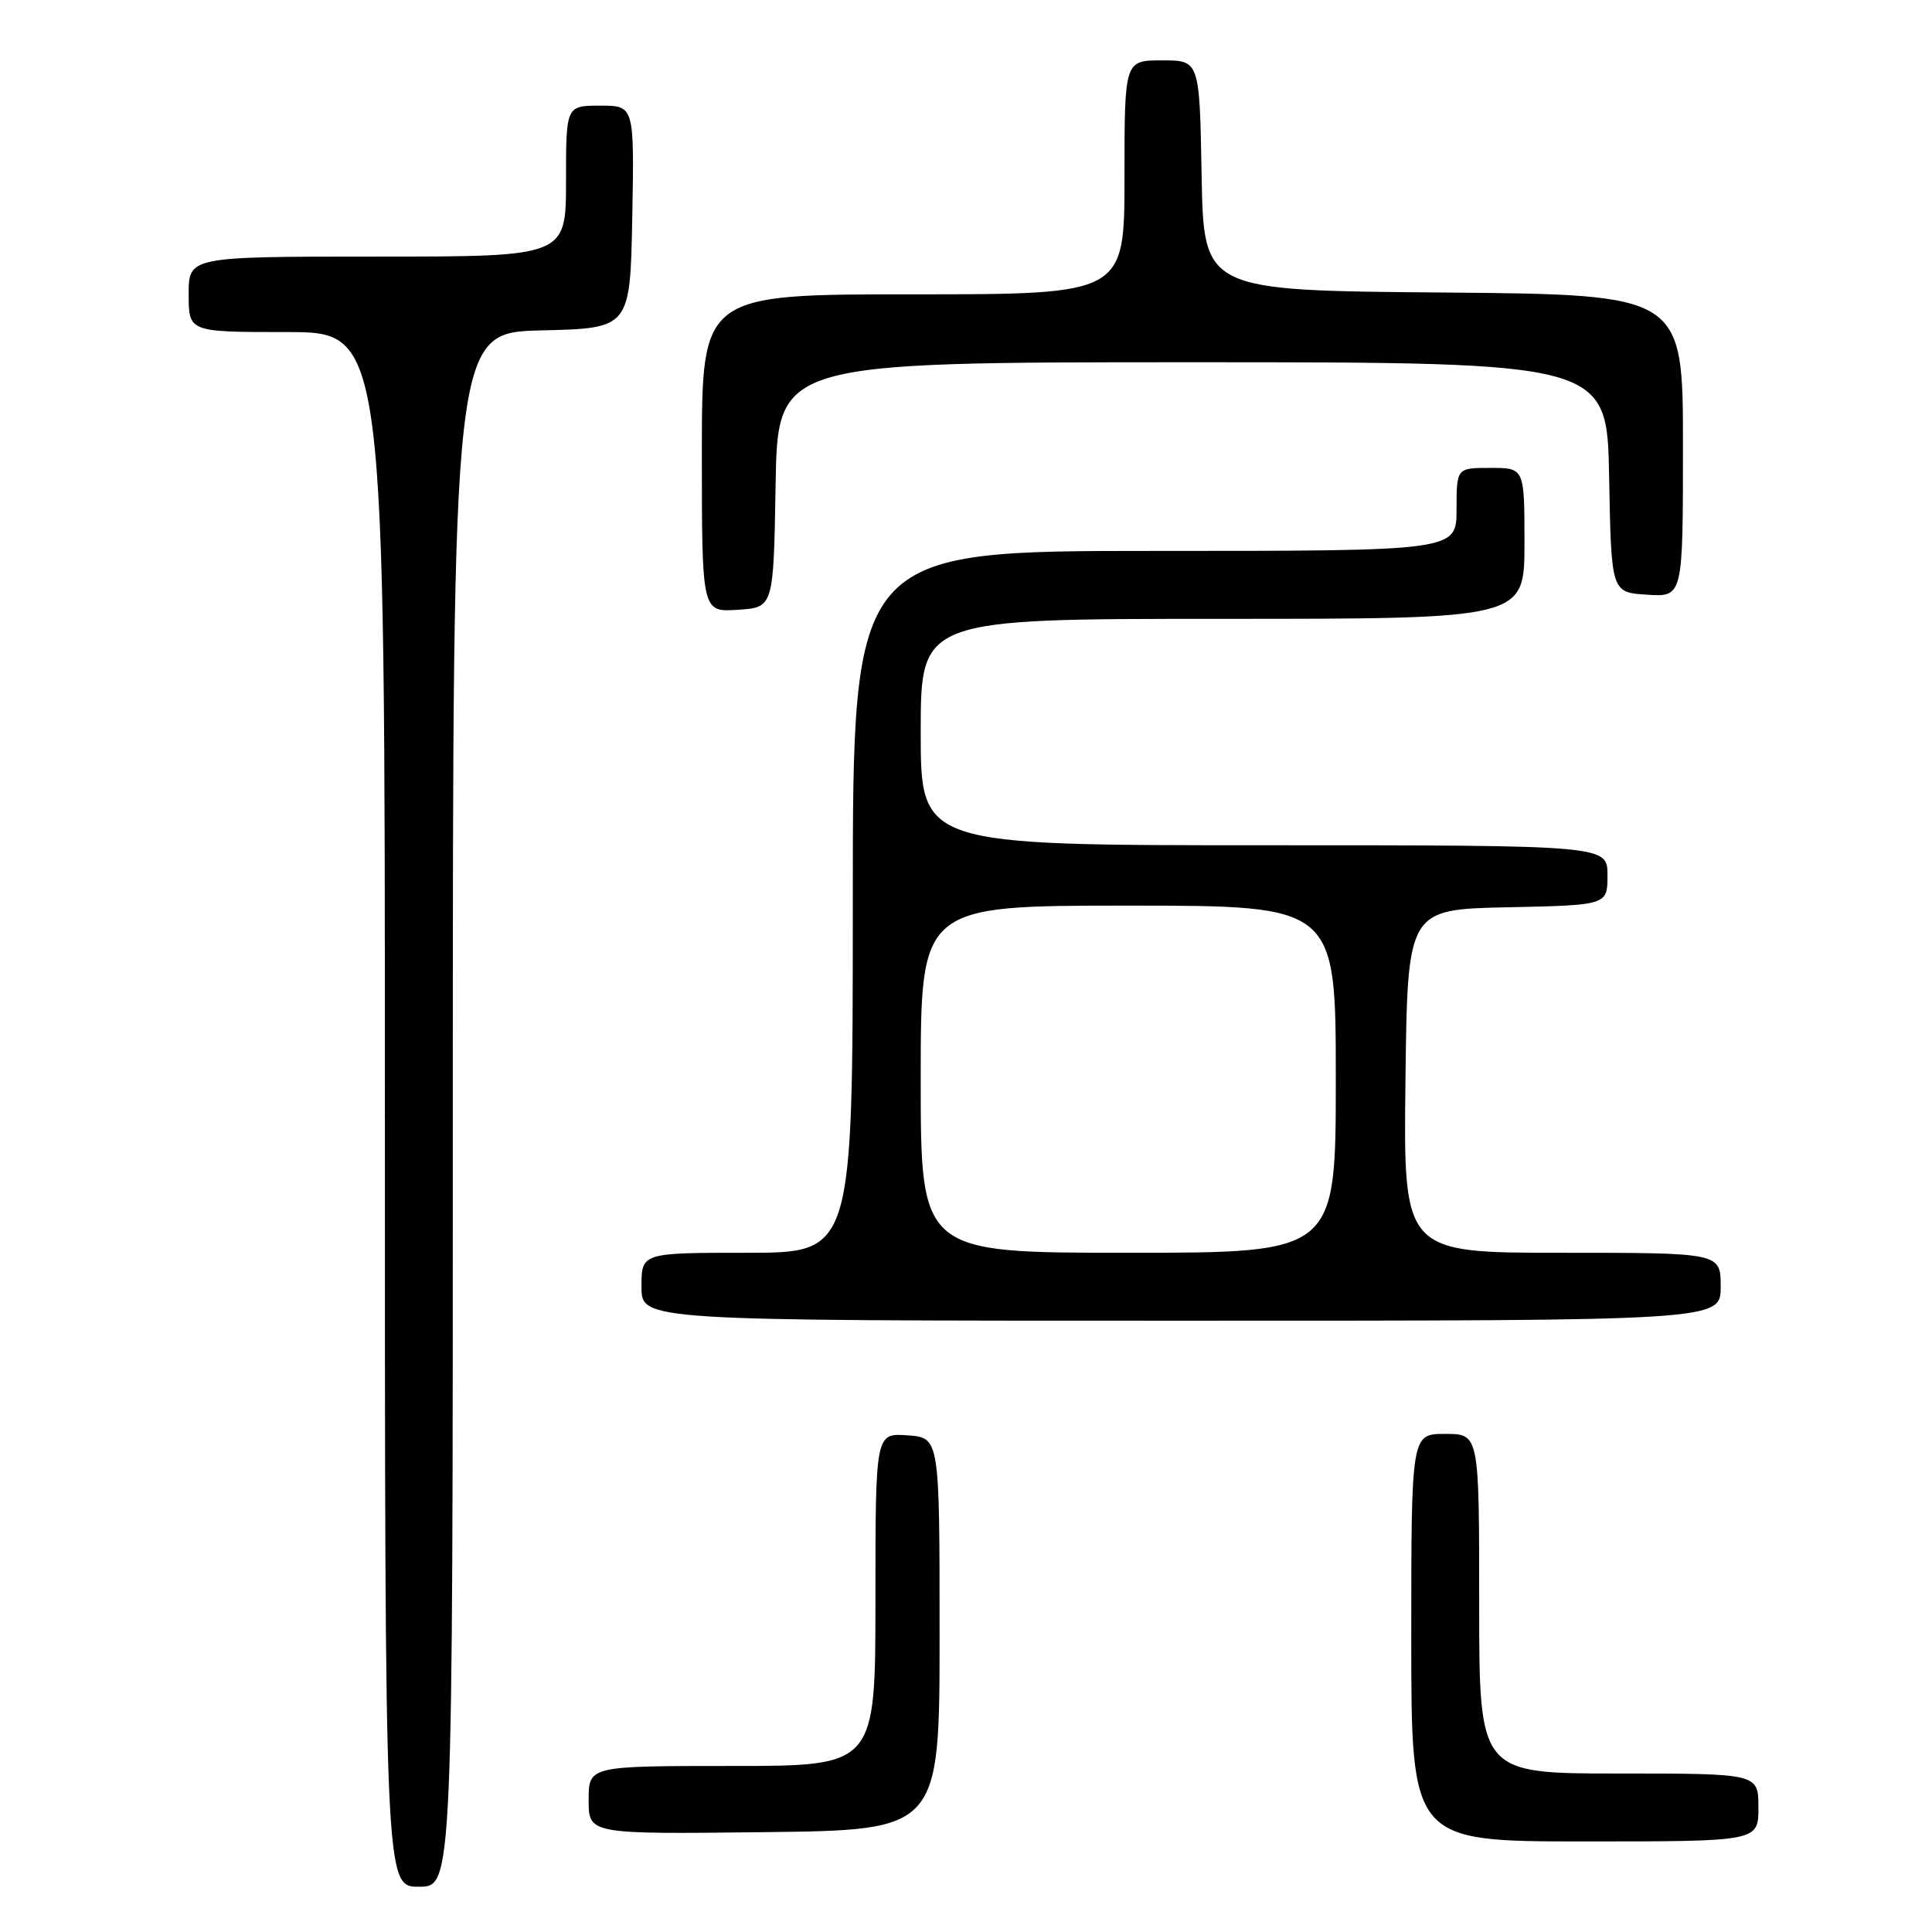 <?xml version="1.0" encoding="UTF-8" standalone="no"?>
<!DOCTYPE svg PUBLIC "-//W3C//DTD SVG 1.1//EN" "http://www.w3.org/Graphics/SVG/1.1/DTD/svg11.dtd" >
<svg xmlns="http://www.w3.org/2000/svg" xmlns:xlink="http://www.w3.org/1999/xlink" version="1.1" viewBox="0 0 256 256">
 <g >
 <path fill="currentColor"
d=" M 60.00 147.03 C 60.00 44.06 60.00 44.06 71.75 43.78 C 83.50 43.50 83.50 43.50 83.78 28.75 C 84.05 14.00 84.05 14.00 79.53 14.00 C 75.00 14.00 75.00 14.00 75.00 24.00 C 75.00 34.00 75.00 34.00 50.00 34.00 C 25.00 34.00 25.00 34.00 25.00 39.00 C 25.00 44.00 25.00 44.00 38.00 44.00 C 51.00 44.00 51.00 44.00 51.00 147.00 C 51.00 250.00 51.00 250.00 55.50 250.00 C 60.00 250.00 60.00 250.00 60.00 147.03 Z  M 233.00 239.50 C 233.00 235.00 233.00 235.00 214.50 235.00 C 196.00 235.00 196.00 235.00 196.00 212.50 C 196.00 190.00 196.00 190.00 191.50 190.00 C 187.00 190.00 187.00 190.00 187.00 217.00 C 187.00 244.00 187.00 244.00 210.00 244.00 C 233.00 244.00 233.00 244.00 233.00 239.50 Z  M 124.50 216.50 C 124.50 190.50 124.50 190.50 120.25 190.19 C 116.00 189.89 116.00 189.89 116.00 211.94 C 116.00 234.00 116.00 234.00 97.00 234.00 C 78.00 234.00 78.00 234.00 78.00 238.52 C 78.00 243.04 78.00 243.04 101.25 242.77 C 124.50 242.50 124.50 242.50 124.50 216.50 Z  M 228.00 170.50 C 228.00 166.00 228.00 166.00 206.98 166.00 C 185.96 166.00 185.96 166.00 186.23 143.25 C 186.50 120.50 186.50 120.50 199.75 120.22 C 213.00 119.94 213.00 119.94 213.00 115.97 C 213.00 112.00 213.00 112.00 167.50 112.00 C 122.00 112.00 122.00 112.00 122.00 97.00 C 122.00 82.00 122.00 82.00 162.00 82.00 C 202.00 82.00 202.00 82.00 202.00 72.00 C 202.00 62.00 202.00 62.00 197.50 62.00 C 193.00 62.00 193.00 62.00 193.00 67.50 C 193.00 73.00 193.00 73.00 153.00 73.00 C 113.00 73.00 113.00 73.00 113.00 119.50 C 113.00 166.00 113.00 166.00 99.00 166.00 C 85.00 166.00 85.00 166.00 85.00 170.50 C 85.00 175.00 85.00 175.00 156.50 175.00 C 228.00 175.00 228.00 175.00 228.00 170.50 Z  M 102.77 64.25 C 103.05 48.00 103.05 48.00 158.00 48.00 C 212.95 48.00 212.95 48.00 213.22 63.25 C 213.50 78.50 213.50 78.50 218.25 78.80 C 223.00 79.11 223.00 79.11 223.00 59.07 C 223.00 39.03 223.00 39.03 191.25 38.76 C 159.50 38.50 159.50 38.50 159.22 23.25 C 158.95 8.00 158.95 8.00 153.97 8.00 C 149.00 8.00 149.00 8.00 149.00 23.50 C 149.00 39.00 149.00 39.00 121.00 39.00 C 93.00 39.00 93.00 39.00 93.00 60.05 C 93.00 81.11 93.00 81.11 97.75 80.80 C 102.50 80.50 102.50 80.50 102.77 64.25 Z  M 122.00 143.00 C 122.00 120.00 122.00 120.00 149.50 120.00 C 177.00 120.00 177.00 120.00 177.00 143.00 C 177.00 166.00 177.00 166.00 149.50 166.00 C 122.00 166.00 122.00 166.00 122.00 143.00 Z "/>
</g>
</svg>